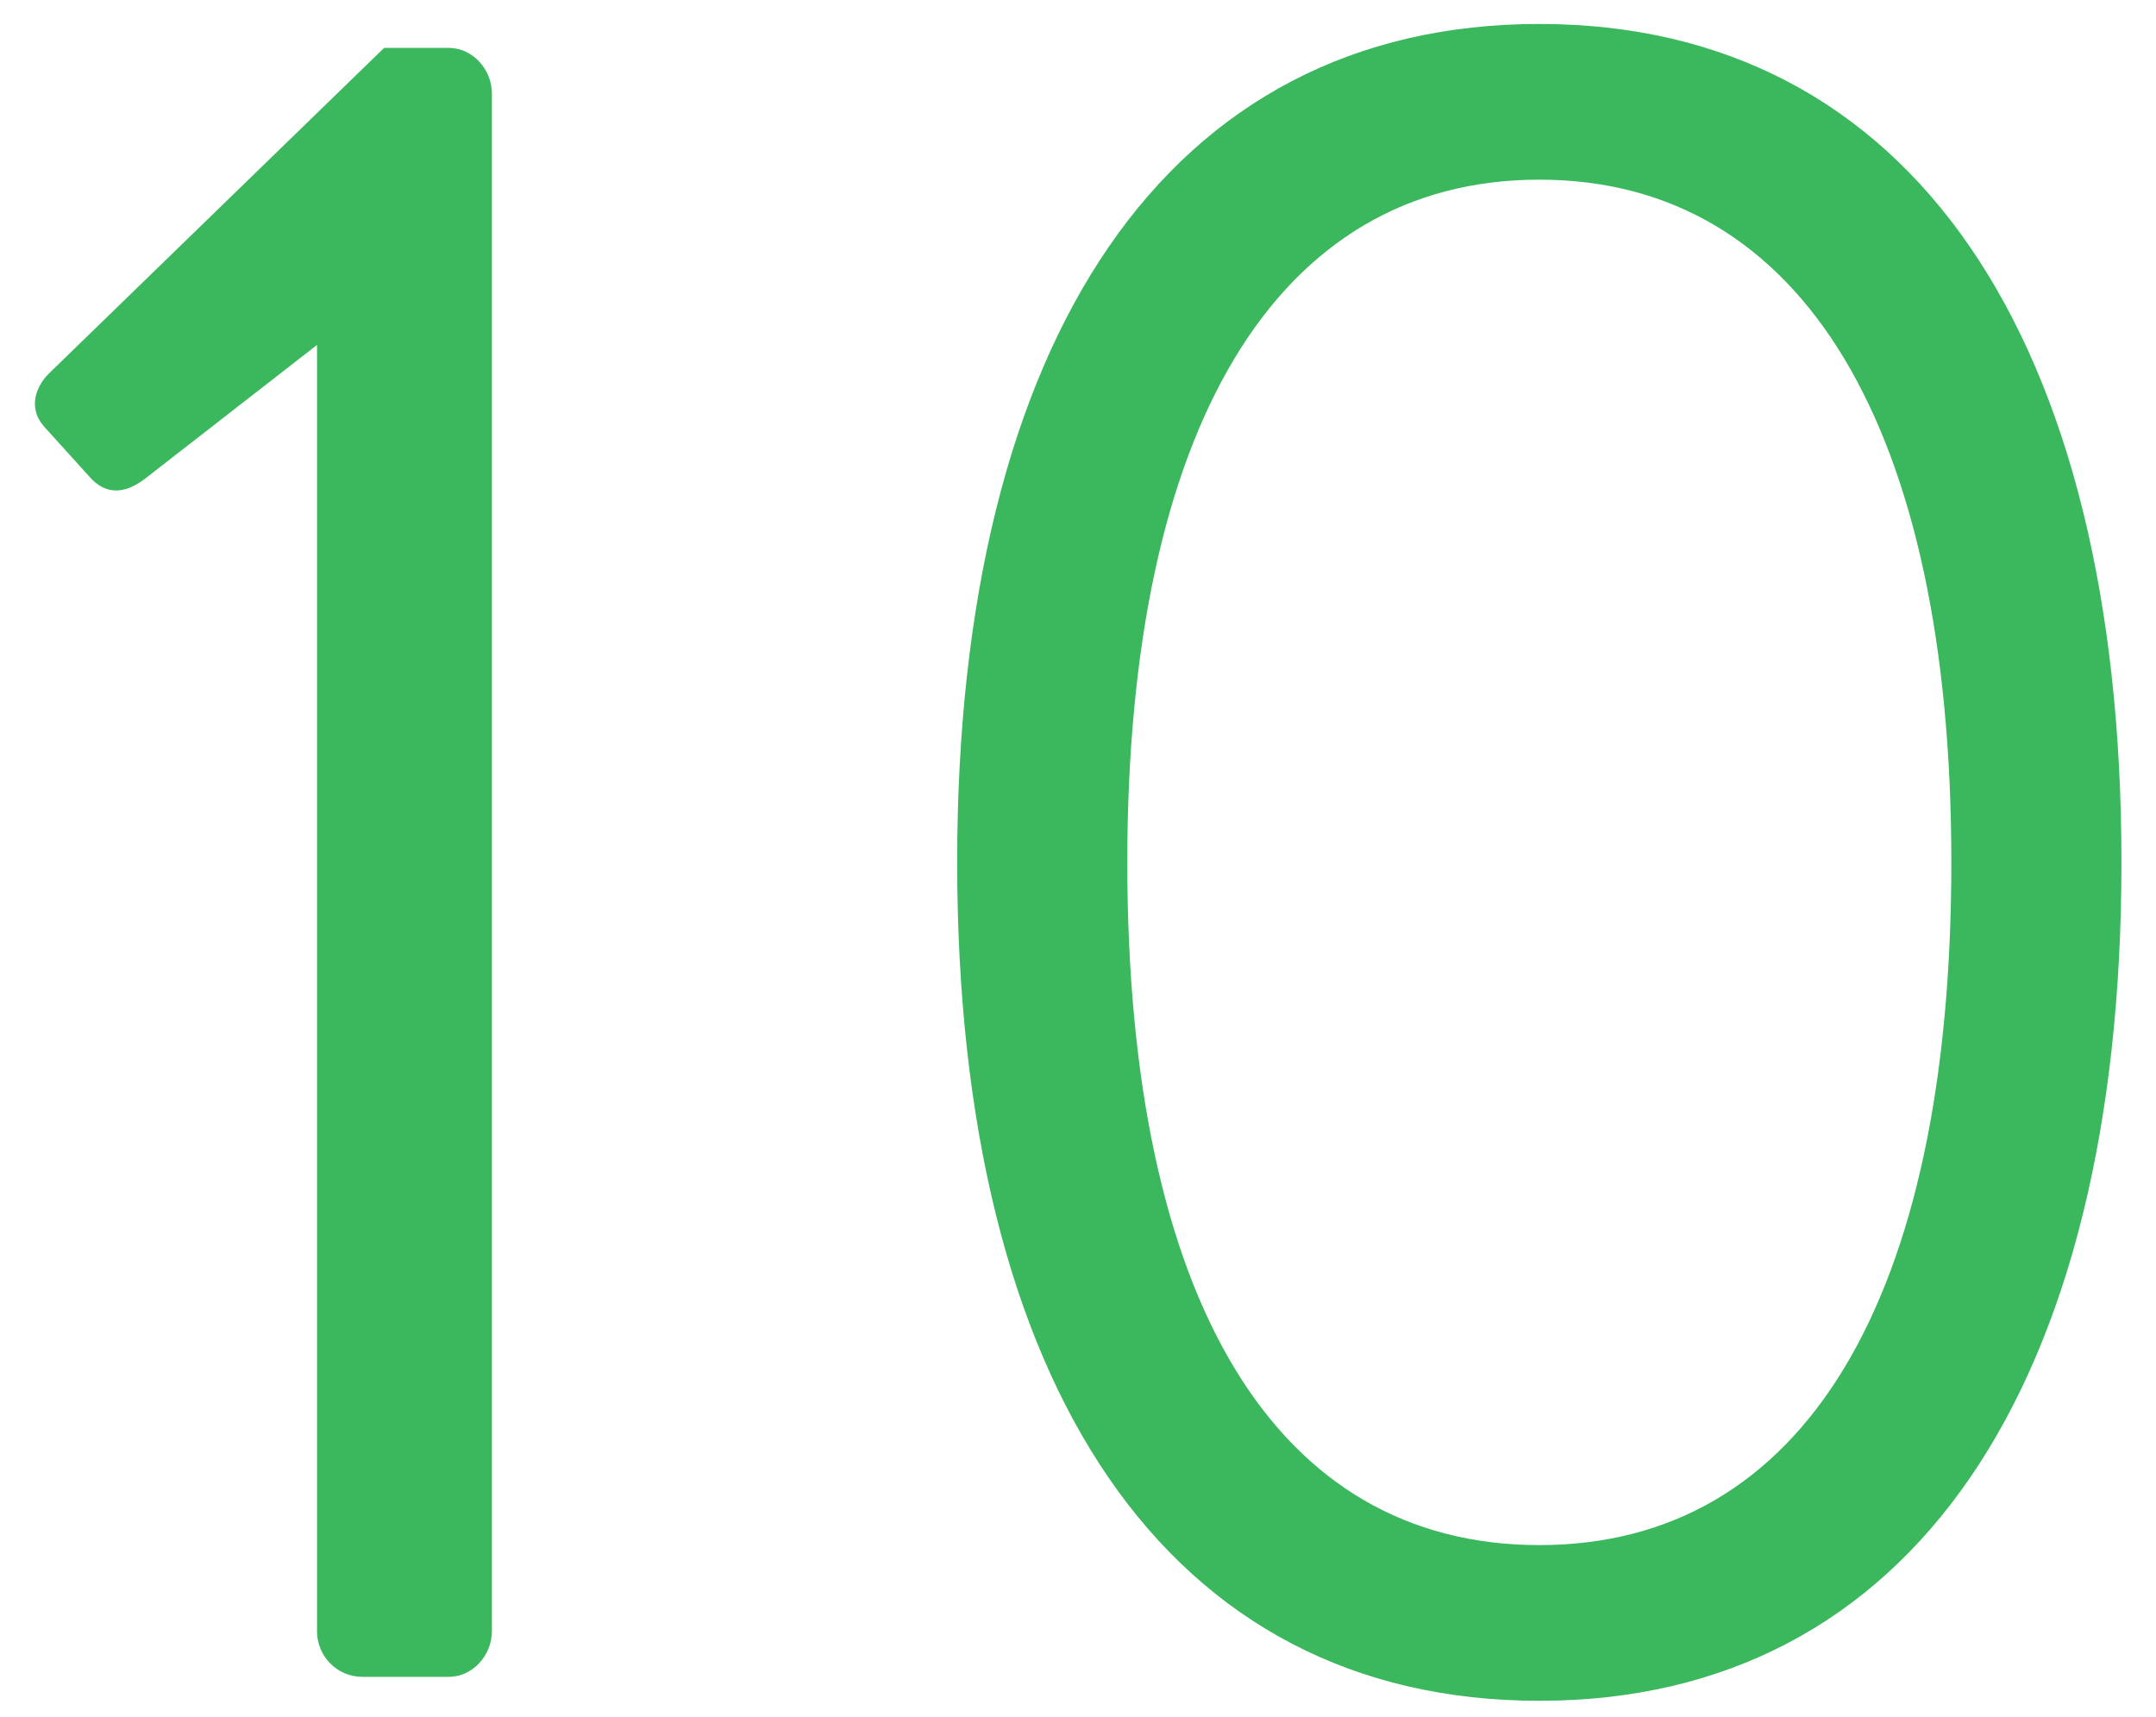 <svg width="54" height="43" viewBox="0 0 54 43" fill="none" xmlns="http://www.w3.org/2000/svg">
<path d="M7.94 40.86C7.94 41.46 8.42 42 9.08 42H11.24C11.84 42 12.32 41.46 12.32 40.86V2.34C12.32 1.74 11.84 1.2 11.24 1.2H9.62L1.22 9.36C0.92 9.66 0.68 10.2 1.1 10.68L2.24 11.94C2.66 12.42 3.14 12.36 3.62 12L7.94 8.64V40.86ZM38.554 42.6C47.855 42.6 53.135 34.74 53.135 21.6C53.135 8.46 47.855 0.6 38.554 0.6C29.255 0.6 23.974 8.46 23.974 21.6C23.974 34.74 29.255 42.6 38.554 42.6ZM38.554 38.7C31.954 38.7 28.235 32.58 28.235 21.6C28.235 10.74 31.954 4.5 38.554 4.5C45.154 4.5 48.874 10.74 48.874 21.6C48.874 32.58 45.154 38.7 38.554 38.7Z" fill="#3BB75E"/>
</svg>
